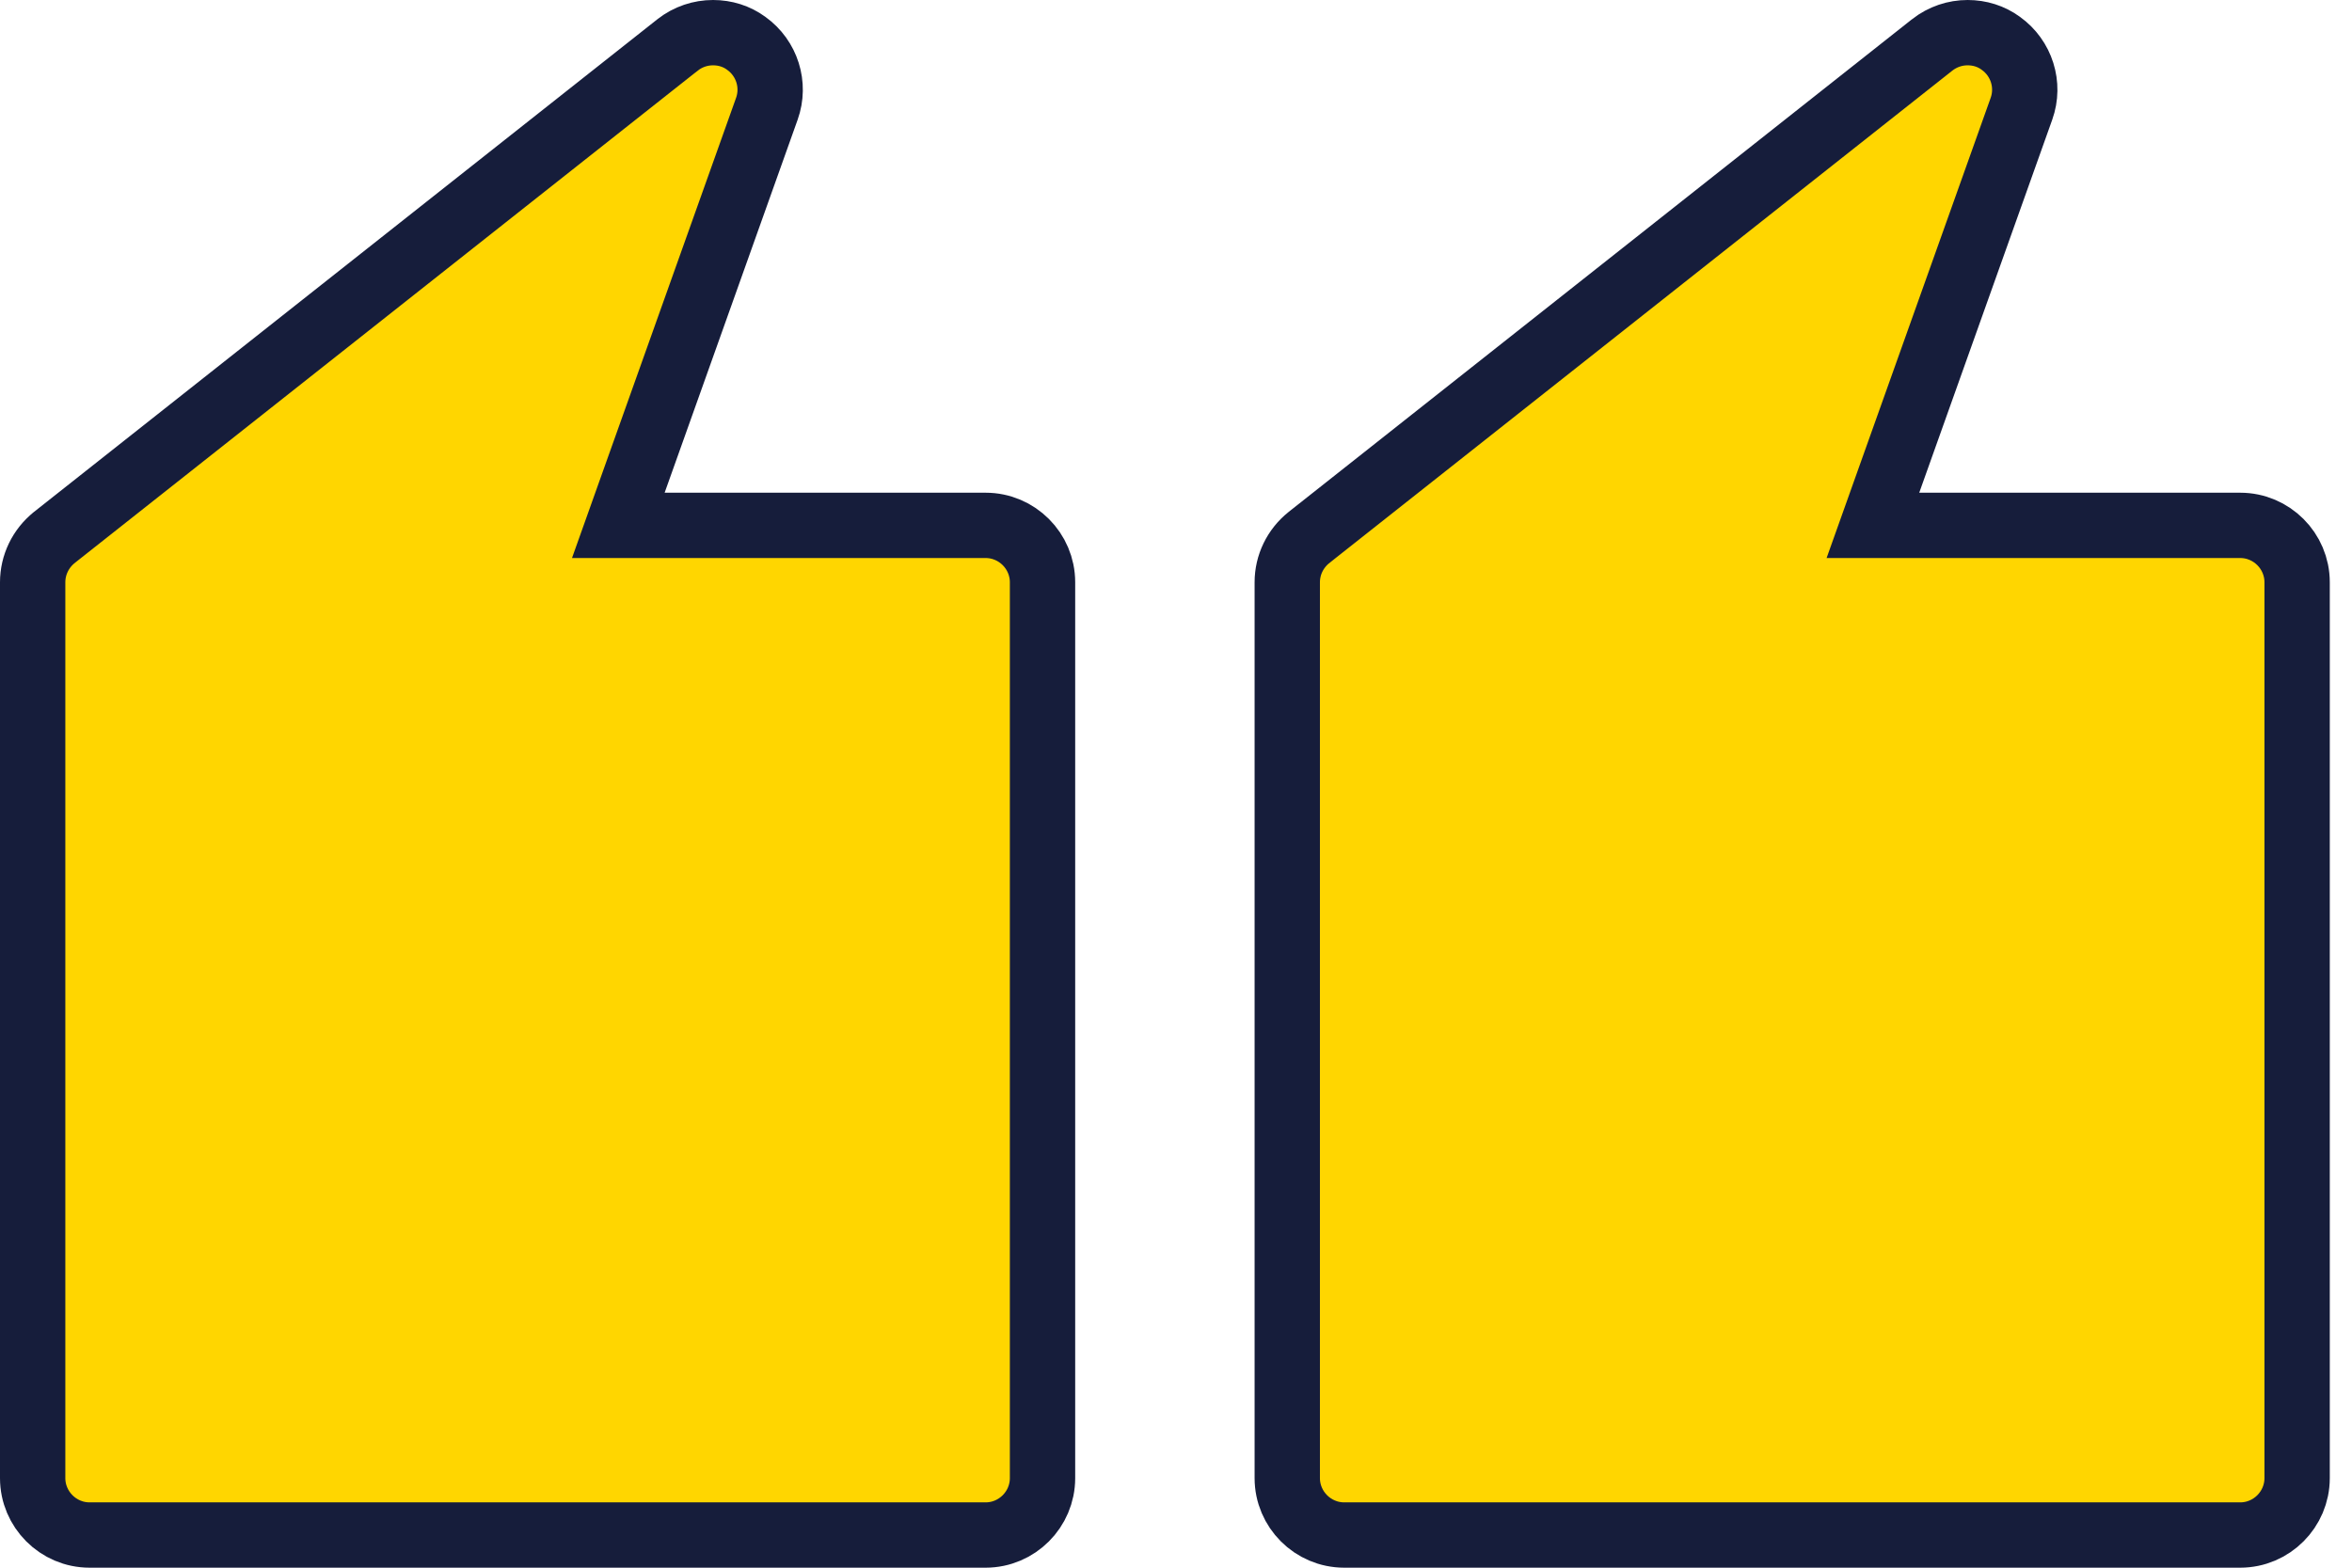 <svg width="36" height="24" viewBox="0 0 36 24" fill="none" xmlns="http://www.w3.org/2000/svg">
<path d="M29.376 8.043L28.667 8.043L28.905 7.375L30.941 1.664L30.941 1.664C31.071 1.3 30.943 0.891 30.626 0.664L30.626 0.664L30.622 0.661C30.477 0.555 30.302 0.5 30.117 0.5C29.925 0.5 29.736 0.562 29.575 0.687C29.575 0.687 29.575 0.687 29.574 0.688L20.037 8.227C20.036 8.227 20.036 8.227 20.036 8.228C19.824 8.397 19.703 8.649 19.703 8.914L19.703 22.629C19.703 23.107 20.094 23.5 20.575 23.5L34.289 23.5C34.769 23.5 35.16 23.107 35.16 22.629L35.16 8.914C35.16 8.435 34.769 8.043 34.289 8.043L29.376 8.043Z" fill="#FFD600" stroke="#161D3B"/>
<path d="M10.173 8.043L9.464 8.043L9.702 7.375L11.738 1.664L11.738 1.664C11.868 1.3 11.74 0.891 11.423 0.664L11.423 0.664L11.419 0.661C11.274 0.555 11.099 0.5 10.914 0.5C10.722 0.5 10.532 0.562 10.372 0.687C10.372 0.687 10.371 0.687 10.371 0.688L0.833 8.227C0.833 8.227 0.833 8.227 0.832 8.228C0.621 8.397 0.5 8.649 0.5 8.914L0.5 22.629C0.5 23.107 0.891 23.5 1.371 23.5L15.086 23.5C15.566 23.5 15.957 23.107 15.957 22.629L15.957 8.914C15.957 8.435 15.566 8.043 15.086 8.043L10.173 8.043Z" fill="#FFD600" stroke="#161D3B"/>
</svg>
